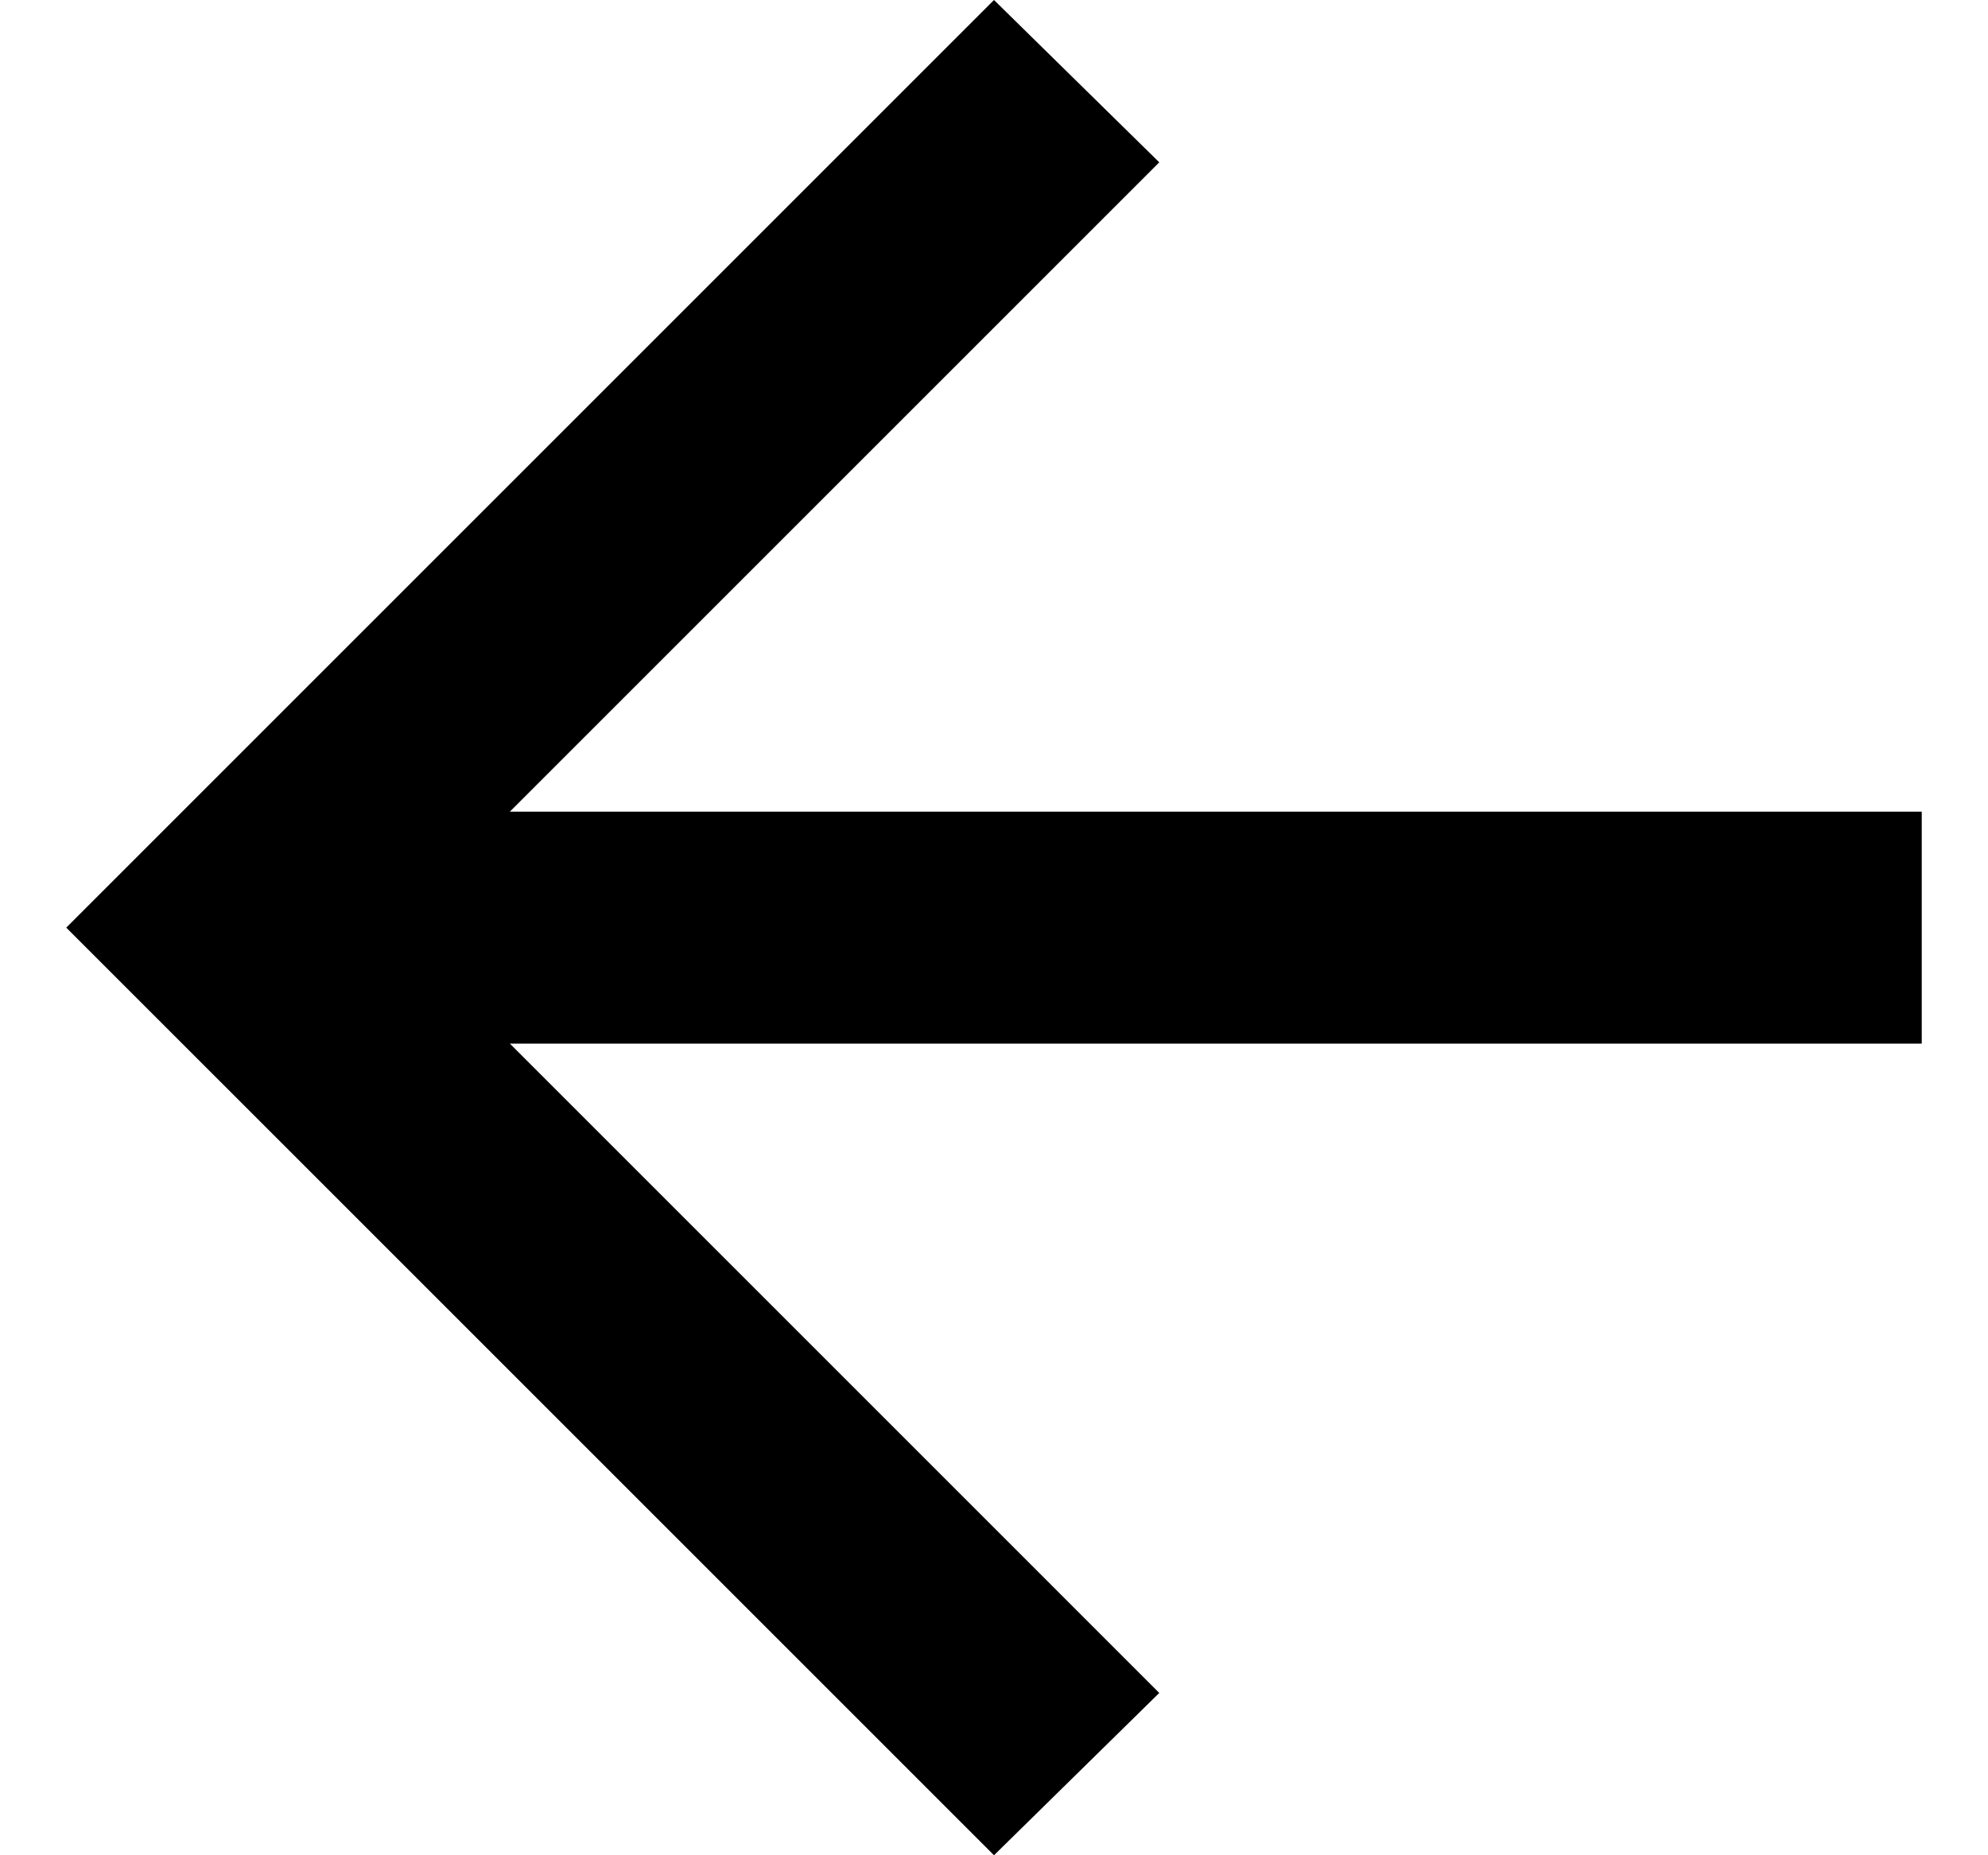 <svg width="15" height="14" viewBox="0 0 15 14" fill="none" xmlns="http://www.w3.org/2000/svg">
<path d="M3.847 7.875L8.747 12.775L7.5 14L0.5 7L7.5 0L8.747 1.225L3.847 6.125H14.5V7.875H3.847Z" fill="black"/>
</svg>
